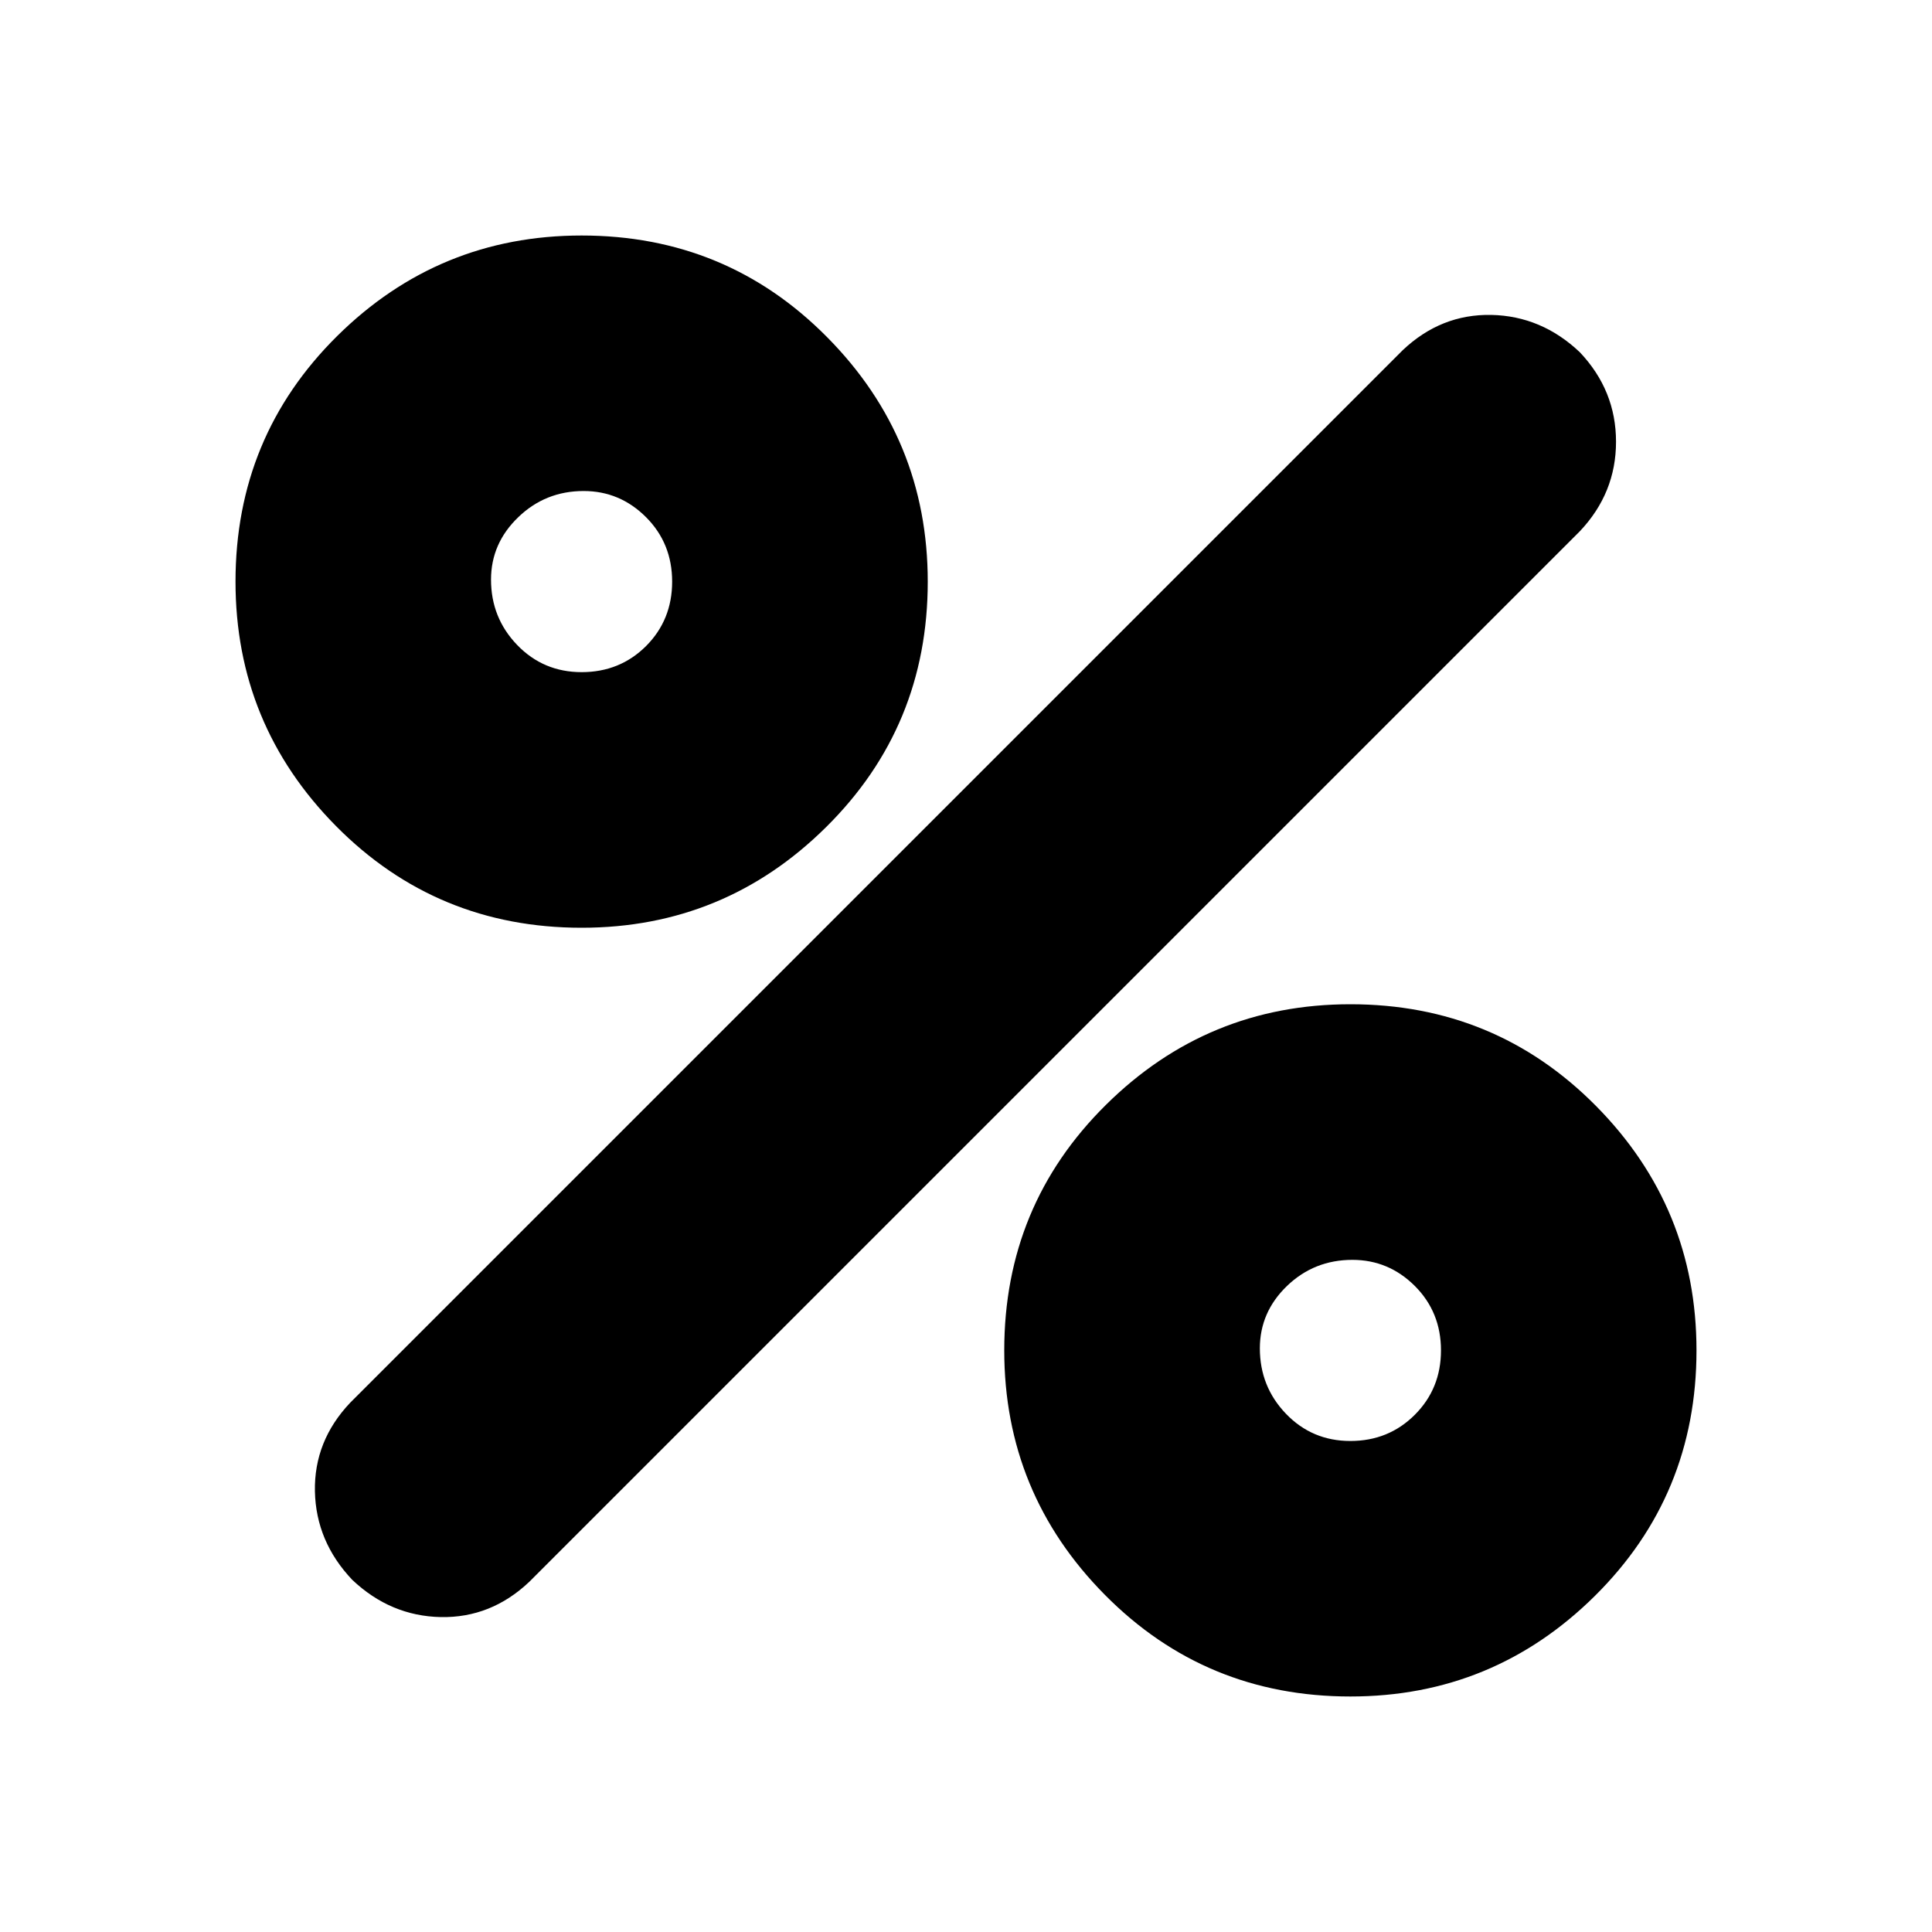 <svg xmlns="http://www.w3.org/2000/svg" height="20" width="20"><path d="M6.021 9.604q-1.5 0-2.542-1.052Q2.438 7.5 2.438 6.021q0-1.5 1.052-2.542 1.052-1.041 2.531-1.041 1.5 0 2.541 1.052 1.042 1.052 1.042 2.531 0 1.5-1.052 2.541Q7.5 9.604 6.021 9.604Zm0-2.646q.396 0 .667-.27.27-.271.27-.667t-.27-.667q-.271-.271-.646-.271-.396 0-.677.271-.282.271-.282.646 0 .396.271.677t.667.281Zm7.958 10.604q-1.5 0-2.541-1.052-1.042-1.052-1.042-2.531 0-1.5 1.052-2.541 1.052-1.042 2.531-1.042 1.5 0 2.542 1.052 1.041 1.052 1.041 2.531 0 1.5-1.052 2.542-1.052 1.041-2.531 1.041Zm0-2.645q.396 0 .667-.271t.271-.667q0-.396-.271-.667-.271-.27-.646-.27-.396 0-.677.27-.281.271-.281.646 0 .396.27.677.271.282.667.282ZM3.646 16.354q-.375-.396-.386-.916-.01-.521.365-.917L14.521 3.625q.396-.375.917-.365.52.011.916.386.375.396.375.927t-.375.927L5.479 16.375q-.396.375-.917.365-.52-.011-.916-.386Z"/></svg>